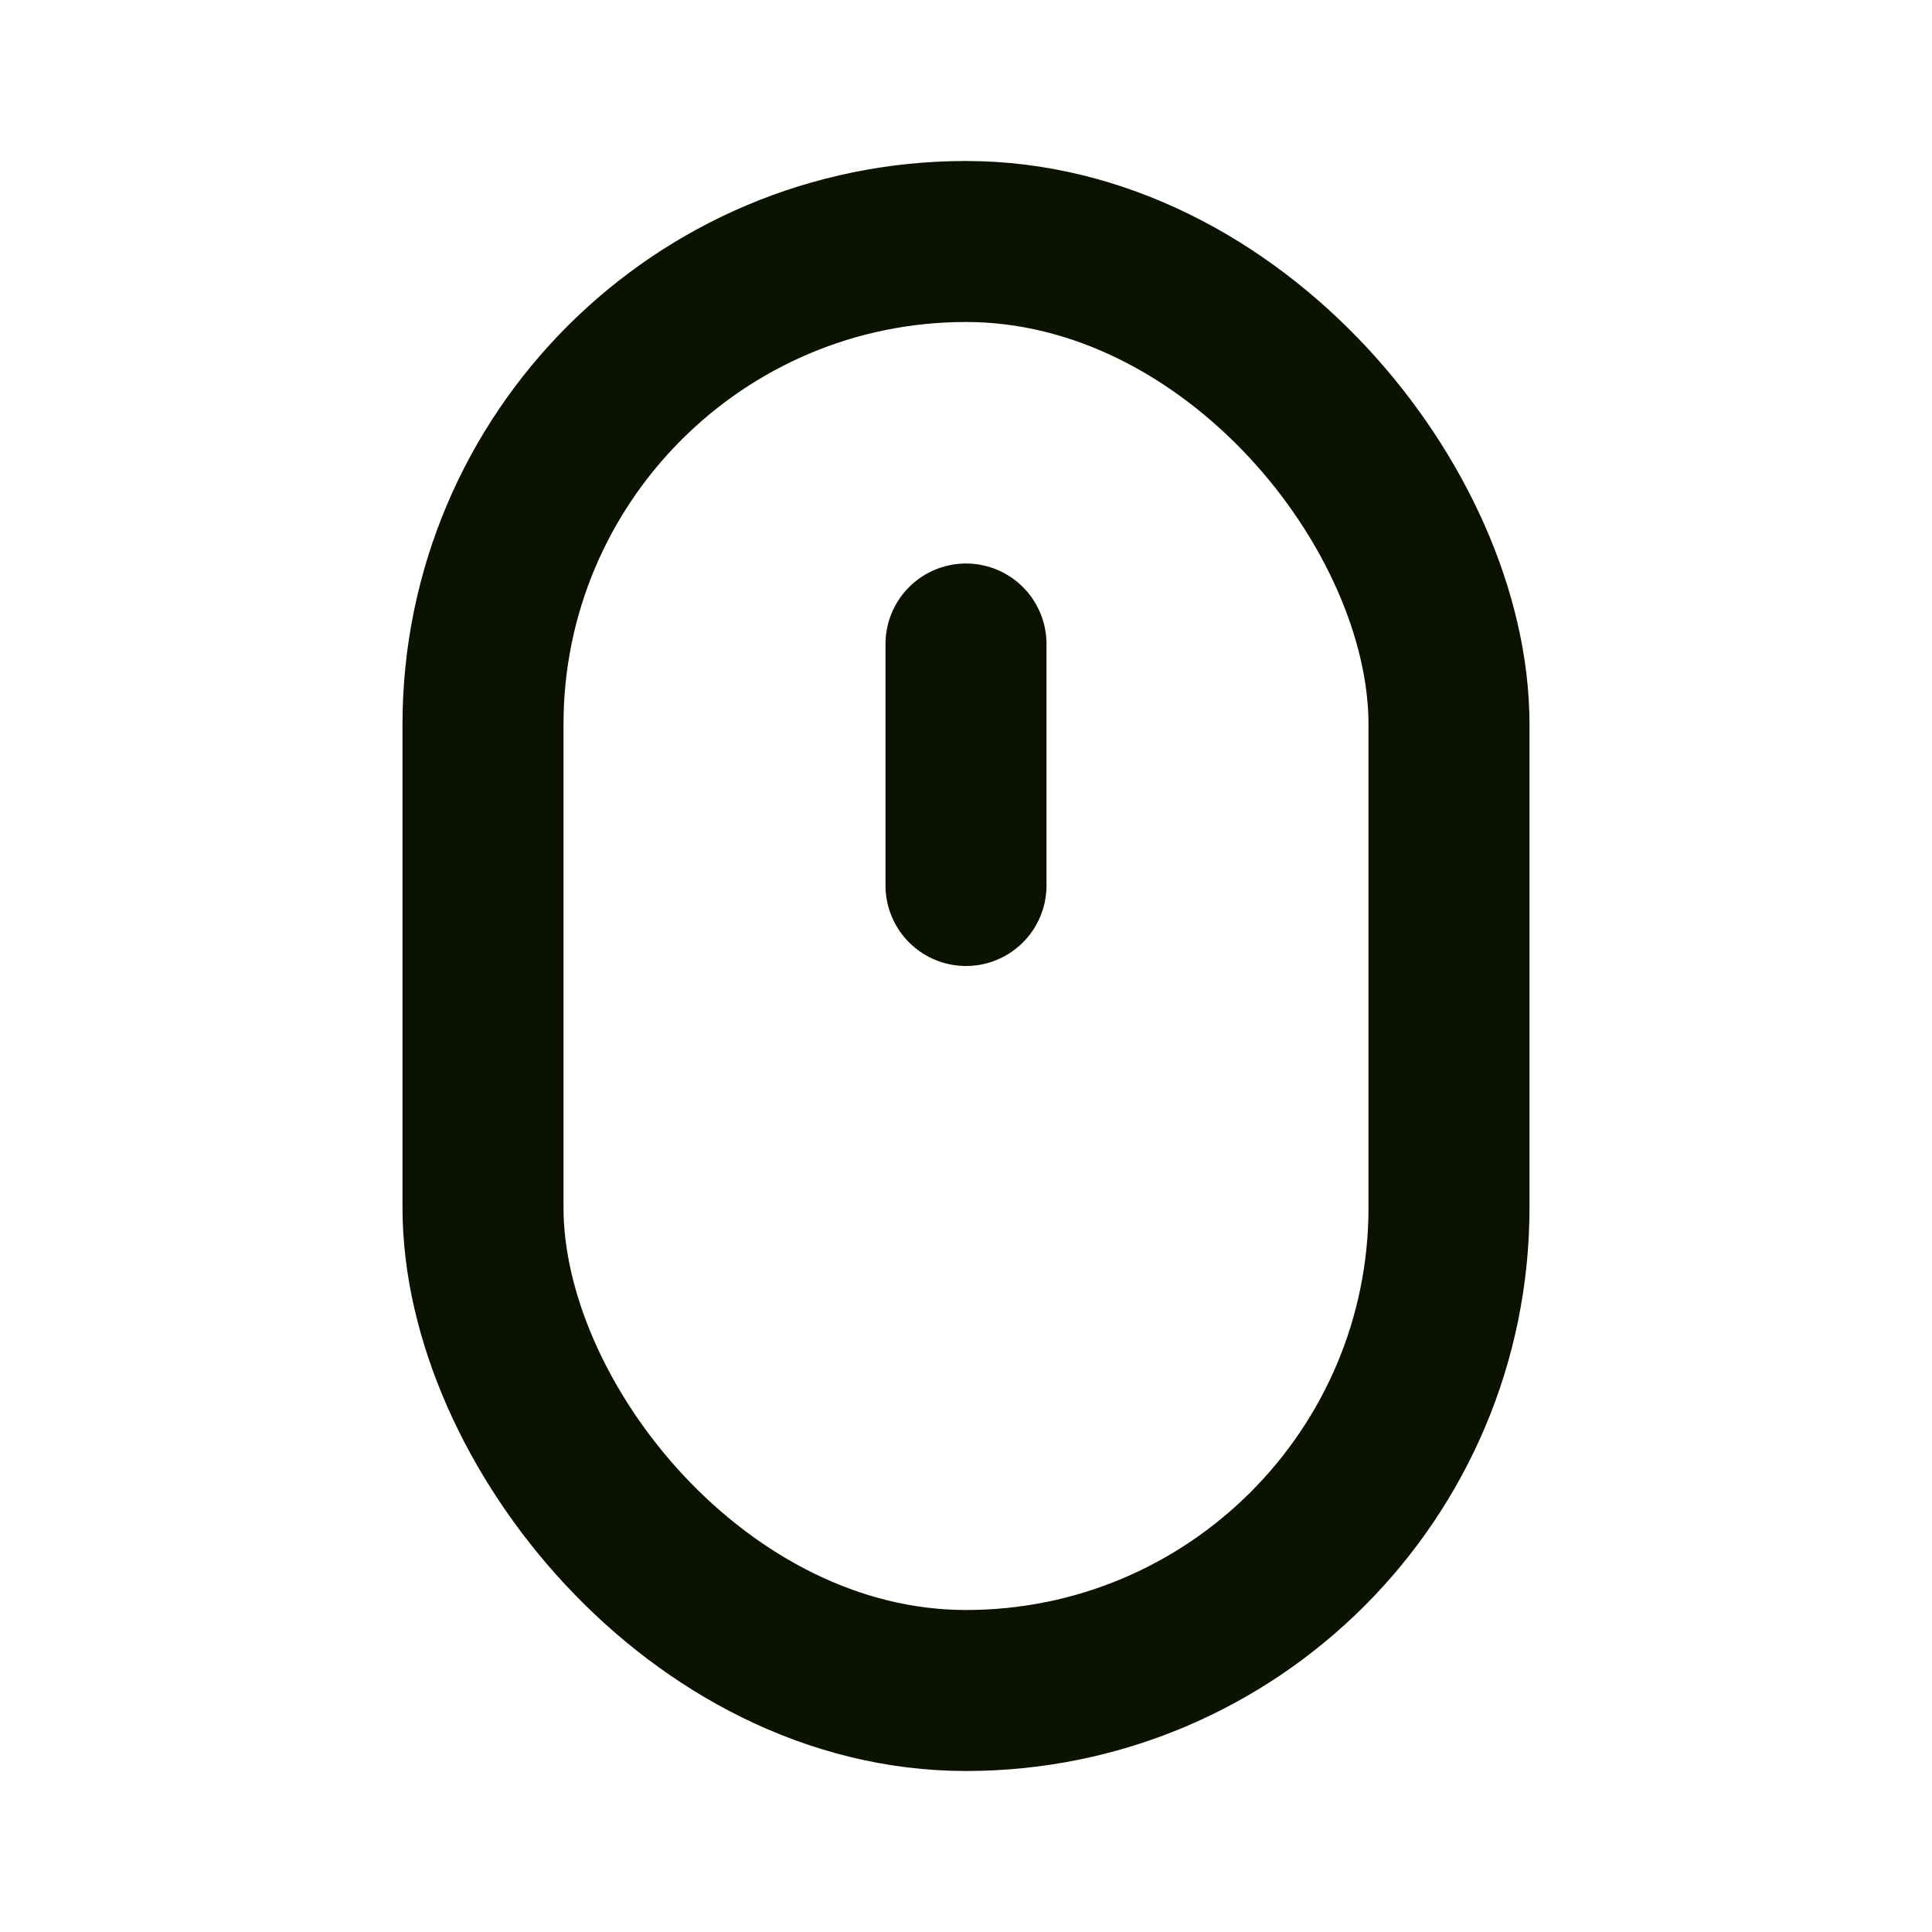 <svg width="24" height="24" fill="none" xmlns="http://www.w3.org/2000/svg"><rect x="6" y="3" width="12" height="18" rx="6" stroke="#0C1200" stroke-width="2"/><path d="M12 8v3" stroke="#0C1200" stroke-width="2" stroke-linecap="round"/></svg>